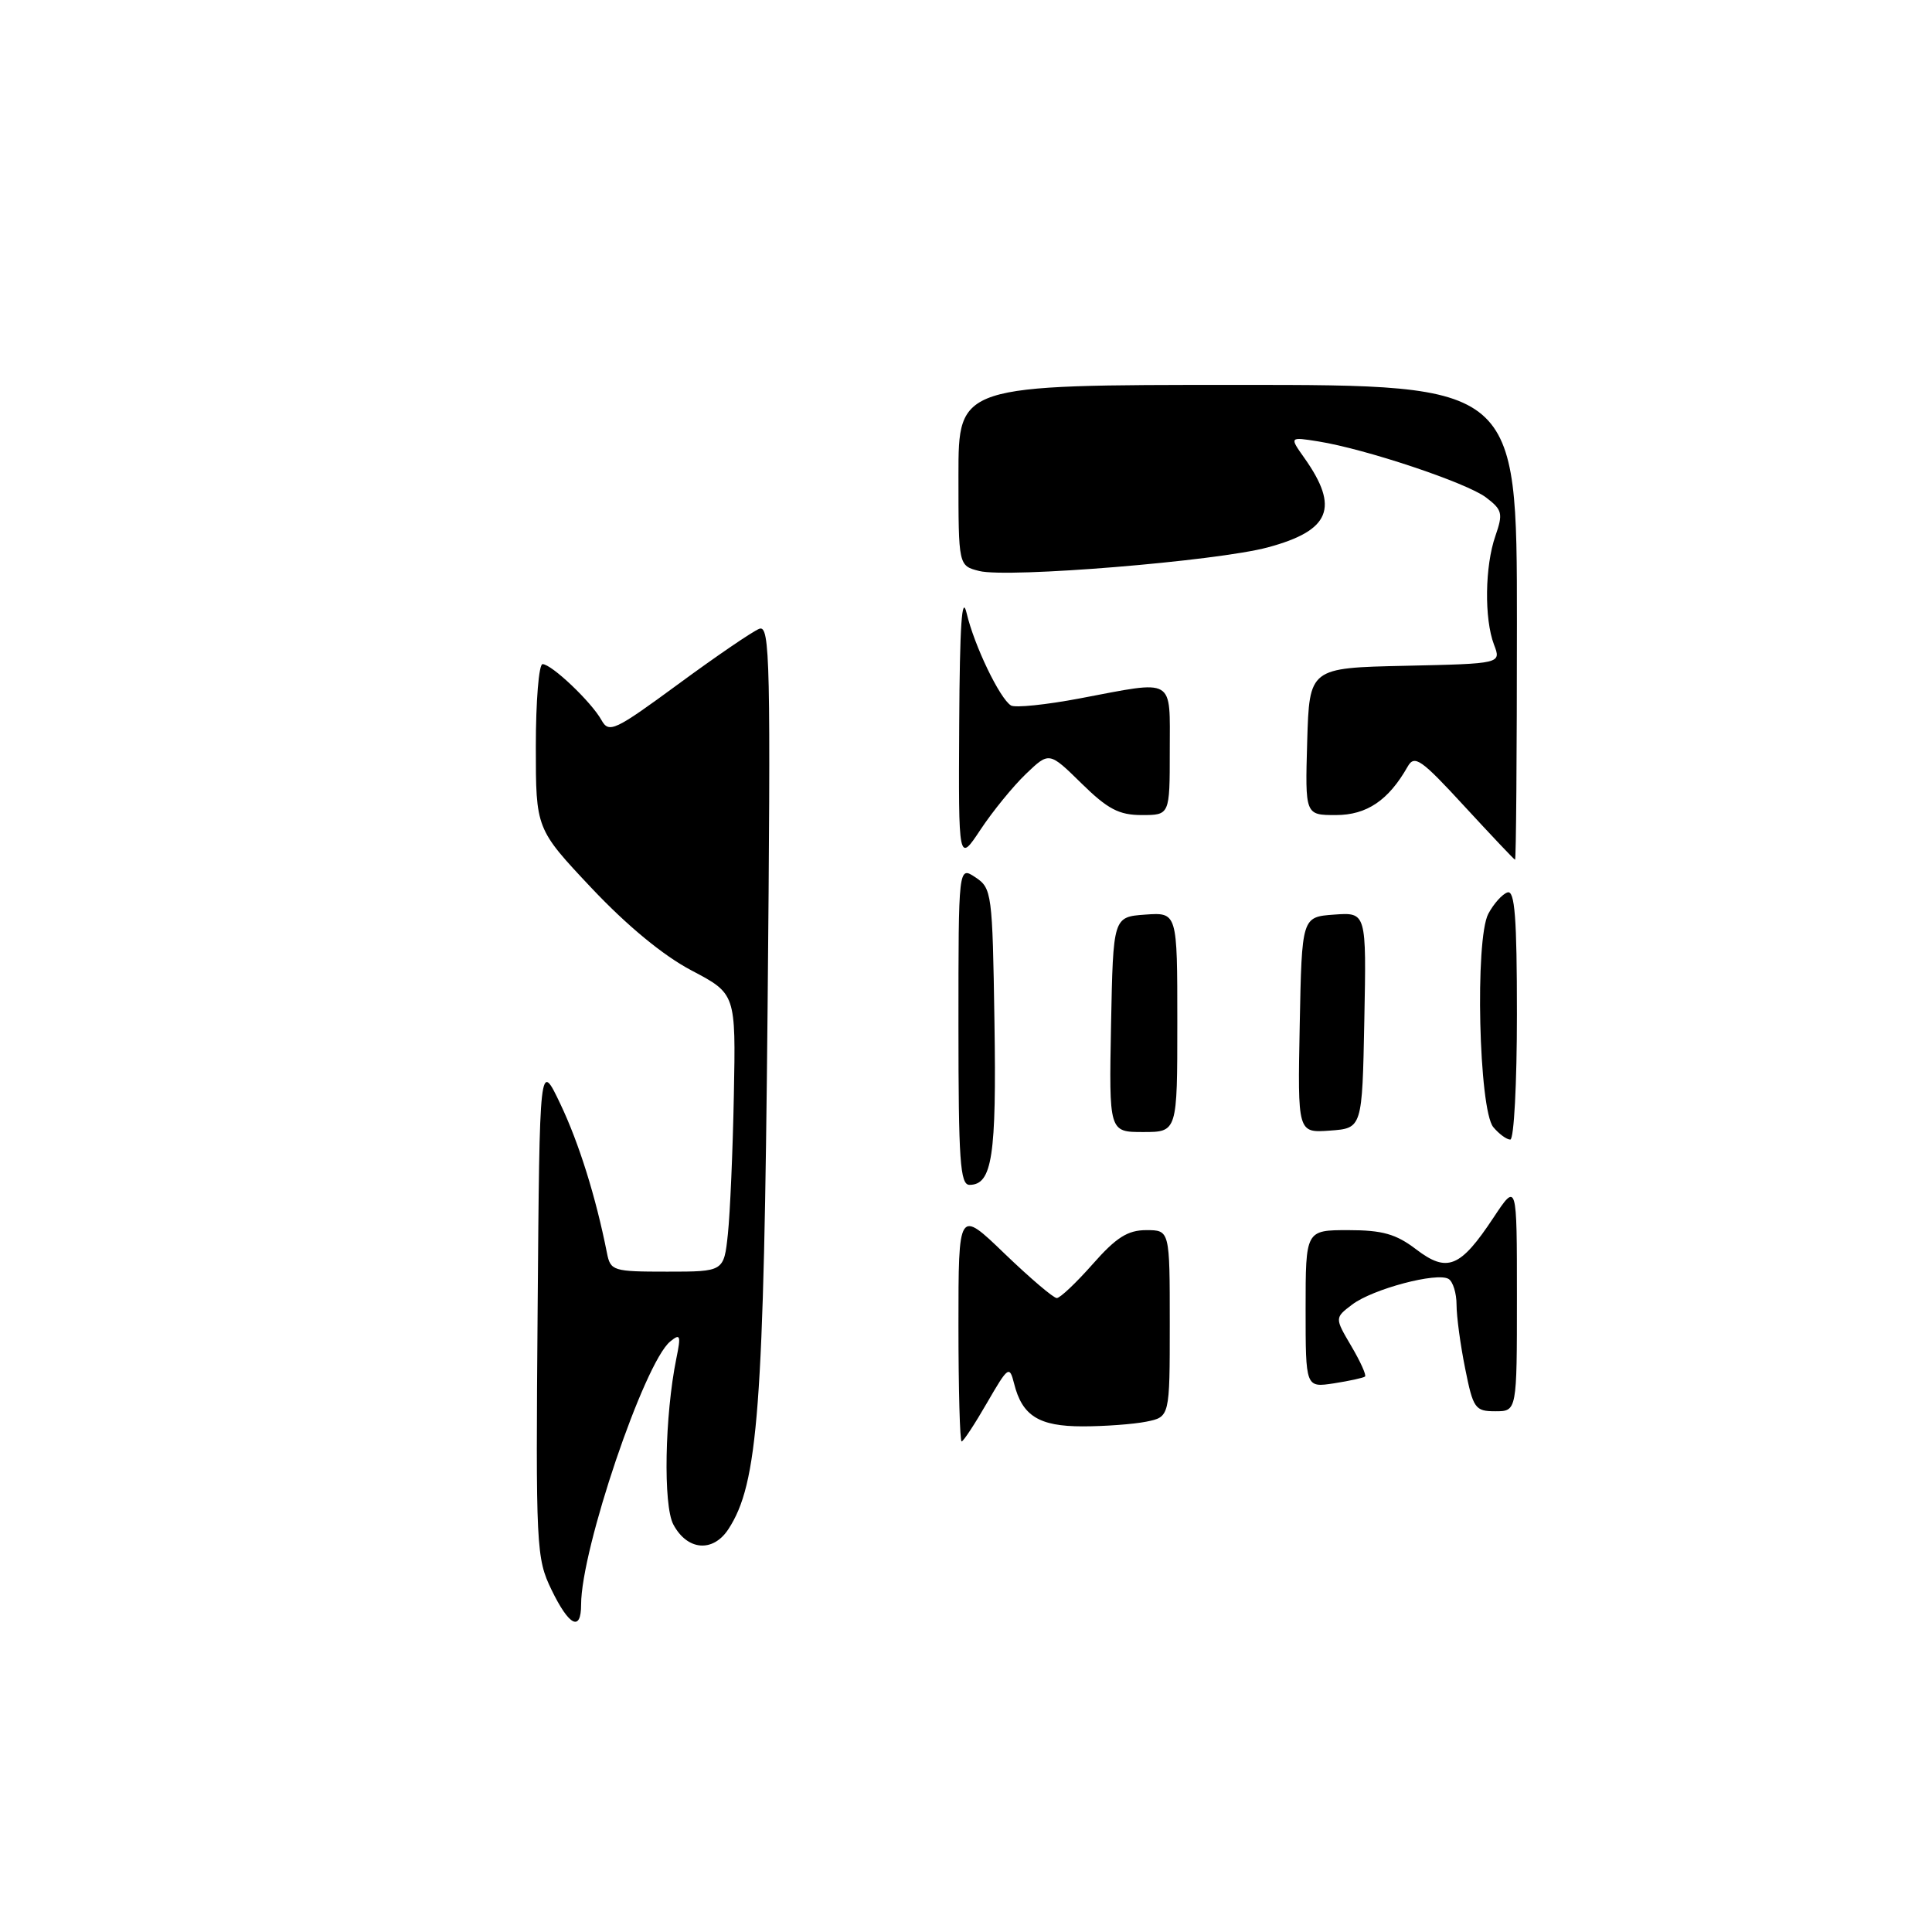 <?xml version="1.0" encoding="UTF-8" standalone="no"?>
<!DOCTYPE svg PUBLIC "-//W3C//DTD SVG 1.1//EN" "http://www.w3.org/Graphics/SVG/1.1/DTD/svg11.dtd" >
<svg xmlns="http://www.w3.org/2000/svg" xmlns:xlink="http://www.w3.org/1999/xlink" version="1.1" viewBox="0 0 256 256">
 <g >
 <path fill="currentColor"
d=" M 73.08 210.66 C 71.05 206.47 70.98 205.09 71.24 173.41 C 71.50 140.50 71.50 140.50 74.26 146.30 C 76.72 151.47 78.96 158.63 80.42 166.00 C 80.89 168.40 81.21 168.50 88.41 168.50 C 95.92 168.50 95.92 168.50 96.45 163.50 C 96.74 160.75 97.10 152.47 97.24 145.09 C 97.50 131.68 97.50 131.68 91.63 128.59 C 87.88 126.62 83.09 122.66 78.38 117.67 C 71.00 109.83 71.00 109.83 71.00 98.92 C 71.00 92.91 71.40 88.00 71.89 88.00 C 73.09 88.00 78.37 93.02 79.70 95.42 C 80.69 97.19 81.43 96.85 89.90 90.63 C 94.92 86.94 99.74 83.65 100.61 83.32 C 102.04 82.77 102.14 87.55 101.71 133.61 C 101.21 186.70 100.46 196.59 96.51 202.63 C 94.46 205.75 91.06 205.46 89.22 202.00 C 87.86 199.45 88.08 187.57 89.62 180.00 C 90.25 176.93 90.15 176.65 88.80 177.76 C 85.36 180.59 77.00 205.28 77.00 212.61 C 77.00 216.26 75.41 215.47 73.08 210.66 Z  M 127.00 175.61 C 127.00 160.22 127.00 160.22 133.11 166.11 C 136.48 169.35 139.59 172.00 140.03 172.00 C 140.47 172.00 142.61 169.97 144.79 167.50 C 147.90 163.97 149.43 163.00 151.88 163.00 C 155.00 163.00 155.00 163.00 155.00 175.38 C 155.00 187.75 155.00 187.75 151.88 188.38 C 150.16 188.72 146.36 189.00 143.45 189.00 C 137.66 189.00 135.44 187.61 134.37 183.32 C 133.76 180.91 133.59 181.04 130.78 185.89 C 129.16 188.70 127.65 191.00 127.42 191.00 C 127.19 191.00 127.00 184.07 127.00 175.61 Z  M 194.14 181.33 C 193.51 178.22 193.00 174.42 193.00 172.89 C 193.00 171.37 192.53 169.83 191.95 169.47 C 190.43 168.53 181.89 170.80 179.17 172.86 C 176.85 174.62 176.85 174.62 179.05 178.36 C 180.26 180.41 181.08 182.23 180.87 182.40 C 180.67 182.57 178.81 182.98 176.75 183.30 C 173.00 183.87 173.00 183.87 173.00 173.44 C 173.00 163.00 173.00 163.00 178.66 163.00 C 183.17 163.00 184.98 163.51 187.64 165.54 C 191.77 168.69 193.50 167.98 197.89 161.35 C 201.00 156.66 201.00 156.66 201.00 171.83 C 201.00 187.00 201.00 187.00 198.14 187.00 C 195.46 187.00 195.20 186.64 194.14 181.33 Z  M 127.00 135.88 C 127.00 114.76 127.00 114.76 129.25 116.25 C 131.42 117.69 131.51 118.34 131.77 135.39 C 132.05 153.20 131.47 157.00 128.46 157.00 C 127.22 157.00 127.00 153.76 127.00 135.88 Z  M 197.87 149.35 C 195.95 147.03 195.42 124.45 197.21 121.08 C 197.92 119.75 199.06 118.47 199.75 118.25 C 200.72 117.93 201.00 121.60 201.00 134.42 C 201.00 143.54 200.61 151.00 200.12 151.00 C 199.64 151.00 198.63 150.26 197.87 149.35 Z  M 147.22 135.75 C 147.50 121.50 147.50 121.50 151.75 121.19 C 156.00 120.89 156.00 120.89 156.00 135.44 C 156.00 150.00 156.00 150.00 151.47 150.00 C 146.95 150.00 146.95 150.00 147.22 135.75 Z  M 172.22 135.81 C 172.50 121.50 172.50 121.50 176.78 121.19 C 181.06 120.88 181.06 120.88 180.78 135.19 C 180.50 149.50 180.50 149.50 176.22 149.81 C 171.94 150.12 171.94 150.12 172.22 135.81 Z  M 127.10 95.92 C 127.17 82.85 127.46 78.59 128.09 81.27 C 129.09 85.53 132.47 92.56 133.96 93.48 C 134.50 93.81 138.61 93.39 143.09 92.54 C 155.83 90.13 155.00 89.64 155.00 99.50 C 155.00 108.00 155.00 108.00 151.29 108.00 C 148.27 108.00 146.77 107.21 143.30 103.80 C 139.02 99.60 139.02 99.60 135.94 102.55 C 134.25 104.17 131.54 107.49 129.93 109.92 C 127.00 114.34 127.00 114.34 127.10 95.92 Z  M 194.02 106.81 C 188.30 100.59 187.43 99.98 186.52 101.58 C 183.99 106.05 181.10 108.00 177.01 108.00 C 172.93 108.00 172.93 108.00 173.21 98.25 C 173.50 88.50 173.50 88.50 186.21 88.22 C 198.93 87.94 198.93 87.94 197.96 85.41 C 196.66 81.98 196.75 75.02 198.15 71.01 C 199.18 68.03 199.07 67.56 196.90 65.91 C 194.32 63.96 180.94 59.49 174.68 58.49 C 170.85 57.88 170.85 57.88 172.84 60.69 C 177.51 67.29 176.28 70.30 167.99 72.53 C 161.26 74.35 133.53 76.62 129.75 75.66 C 127.00 74.96 127.00 74.96 127.00 62.98 C 127.00 51.00 127.00 51.00 164.00 51.00 C 201.00 51.00 201.00 51.00 201.00 82.50 C 201.00 99.83 200.89 113.96 200.75 113.92 C 200.61 113.88 197.59 110.68 194.02 106.81 Z "/>
</g>
</svg>